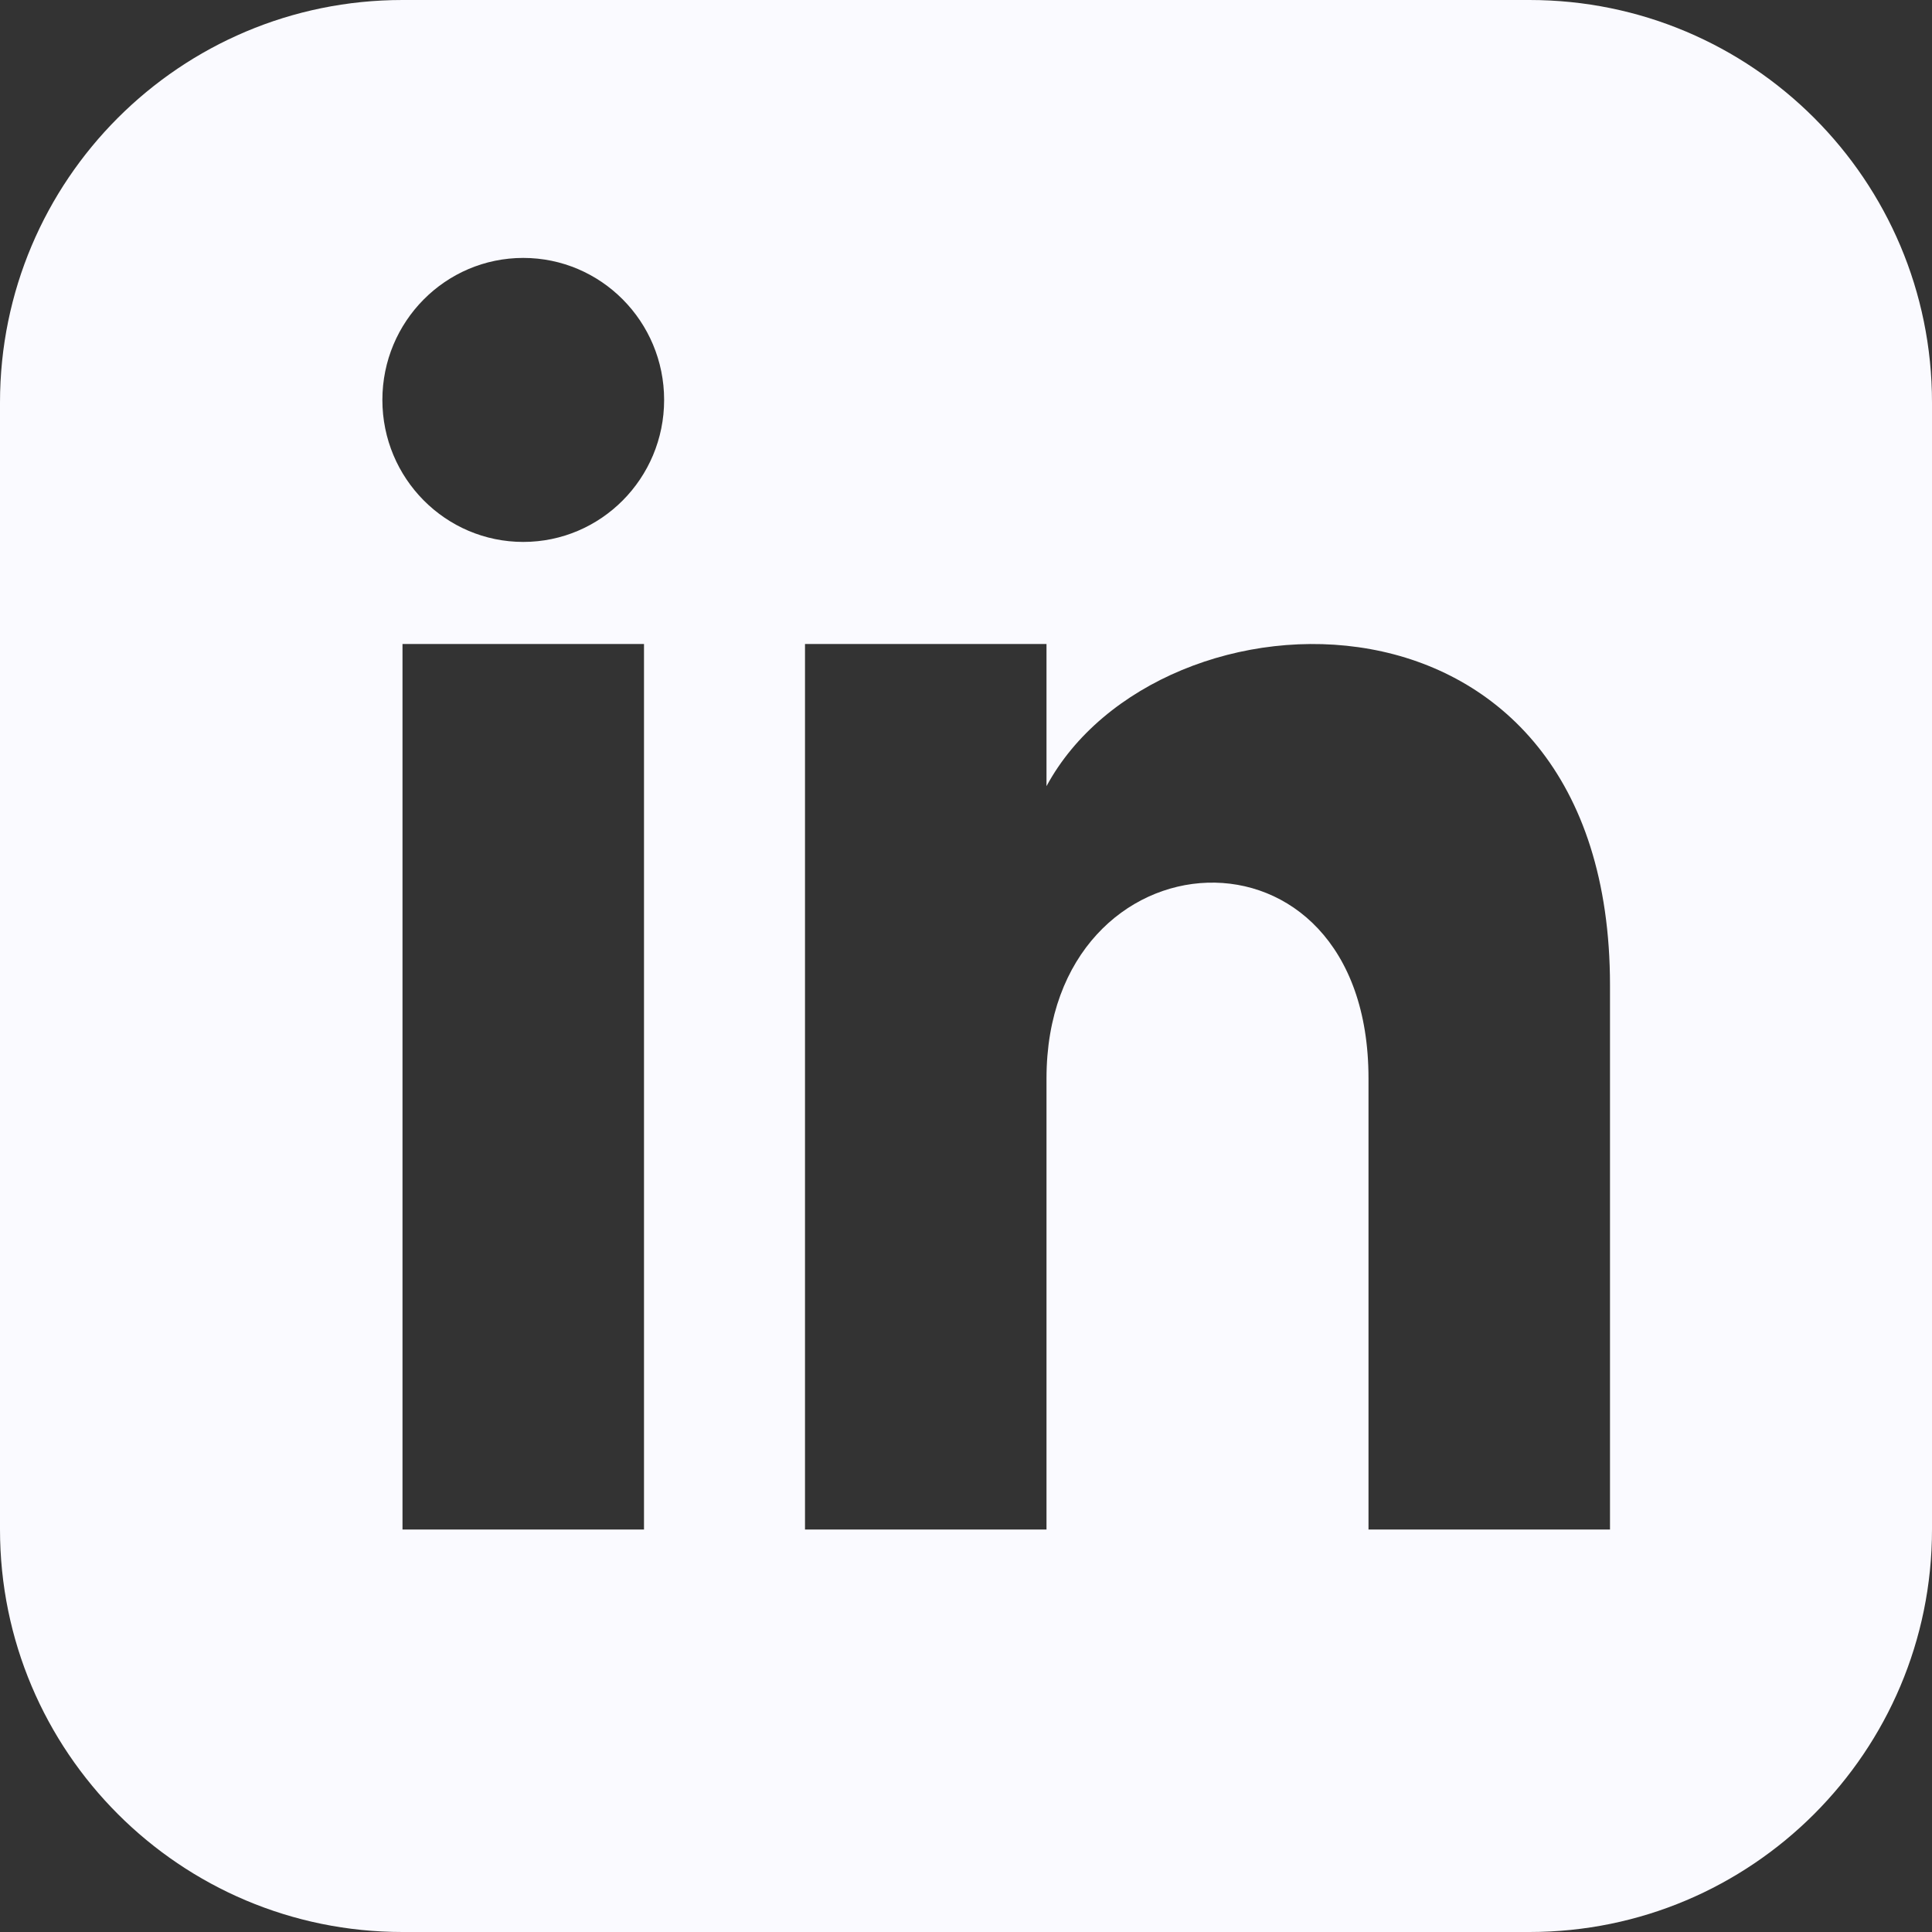 <svg width="12" height="12" viewBox="0 0 12 12" fill="none" xmlns="http://www.w3.org/2000/svg">
<rect x="0" y="0" width="12" height="12" fill="#333333" stroke="none"/>
<path d="M9.5 0H2.5C1.119 0 0 1.119 0 2.5V9.5C0 10.88 1.119 12 2.5 12H9.5C10.881 12 12 10.88 12 9.5V2.5C12 1.119 10.881 0 9.5 0ZM4 9.5H2.5V4H4V9.5ZM3.25 3.366C2.767 3.366 2.375 2.971 2.375 2.484C2.375 1.997 2.767 1.602 3.25 1.602C3.733 1.602 4.125 1.997 4.125 2.484C4.125 2.971 3.733 3.366 3.25 3.366ZM10 9.5H8.5V6.698C8.5 5.014 6.5 5.141 6.5 6.698V9.5H5V4H6.5V4.883C7.198 3.59 10 3.494 10 6.12V9.5Z" fill="#FAFAFF"/>
</svg>
